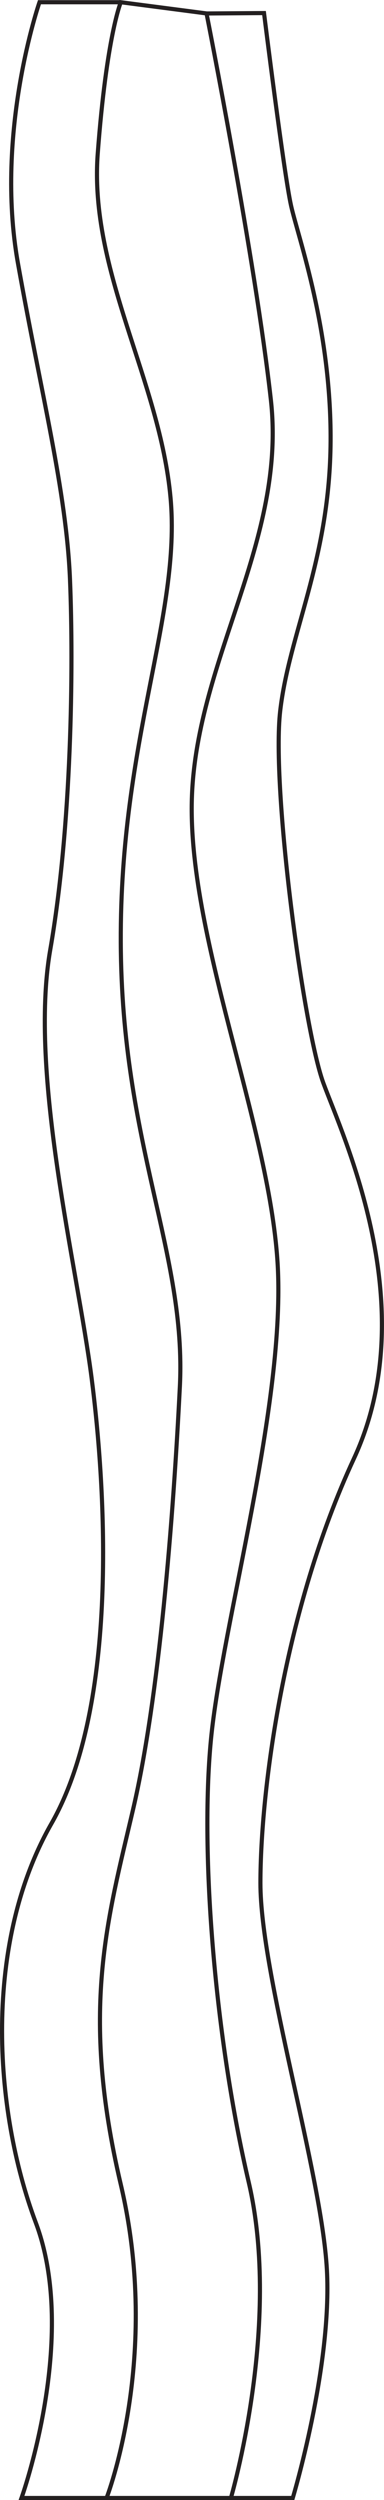 <?xml version="1.0" encoding="UTF-8"?>
<svg id="Layer_2" data-name="Layer 2" xmlns="http://www.w3.org/2000/svg" viewBox="0 0 92.72 603.13">
  <defs>
    <style>
      .cls-1 {
        fill: none;
        stroke: #231f20;
        stroke-miterlimit: 10;
      }
    </style>
  </defs>
  <g id="Layer_2-2" data-name="Layer 2">
    <path class="cls-1" d="m9.53.54S-1.31,31.78,4.32,63.44c5.64,31.67,11.71,55.09,12.58,76.35s.43,59.43-4.77,89.36,6.51,76.35,9.98,103.24,6.62,78.95-9.71,107.58c-16.32,28.63-14.15,68.54-3.74,96.3,10.41,27.76-3.47,66.37-3.47,66.37h65.5s9.54-31.67,8.24-55.09-16.05-71.14-16.05-93.26,5.64-65.93,22.56-102.37c16.92-36.44-2.6-77.65-7.37-90.66s-12.58-71.14-10.41-89.79,11.71-36,12.15-63.77-7.81-50.32-9.54-58.13S63.75,3.15,63.75,3.15l-13.88.1s11.79,59.5,15.54,93.27-17.74,62.18-19.06,95.41,18.52,78.79,20.66,112.56-13.4,87.37-16.08,115.24,1.07,72.36,9.11,106.67-4.29,76.24-4.29,76.24h-30.02s13.26-33.89,3.42-75.7-3.22-63.79,3.02-90.59,9.65-69.68,11.26-101.84-14.07-58.43-14.27-107.2,14.59-78.79,12.02-107.2-19.72-54.67-17.58-83.08S29.17.54,29.17.54l20.7,2.7L29.17.54H9.53Z"/>
  </g>
</svg>